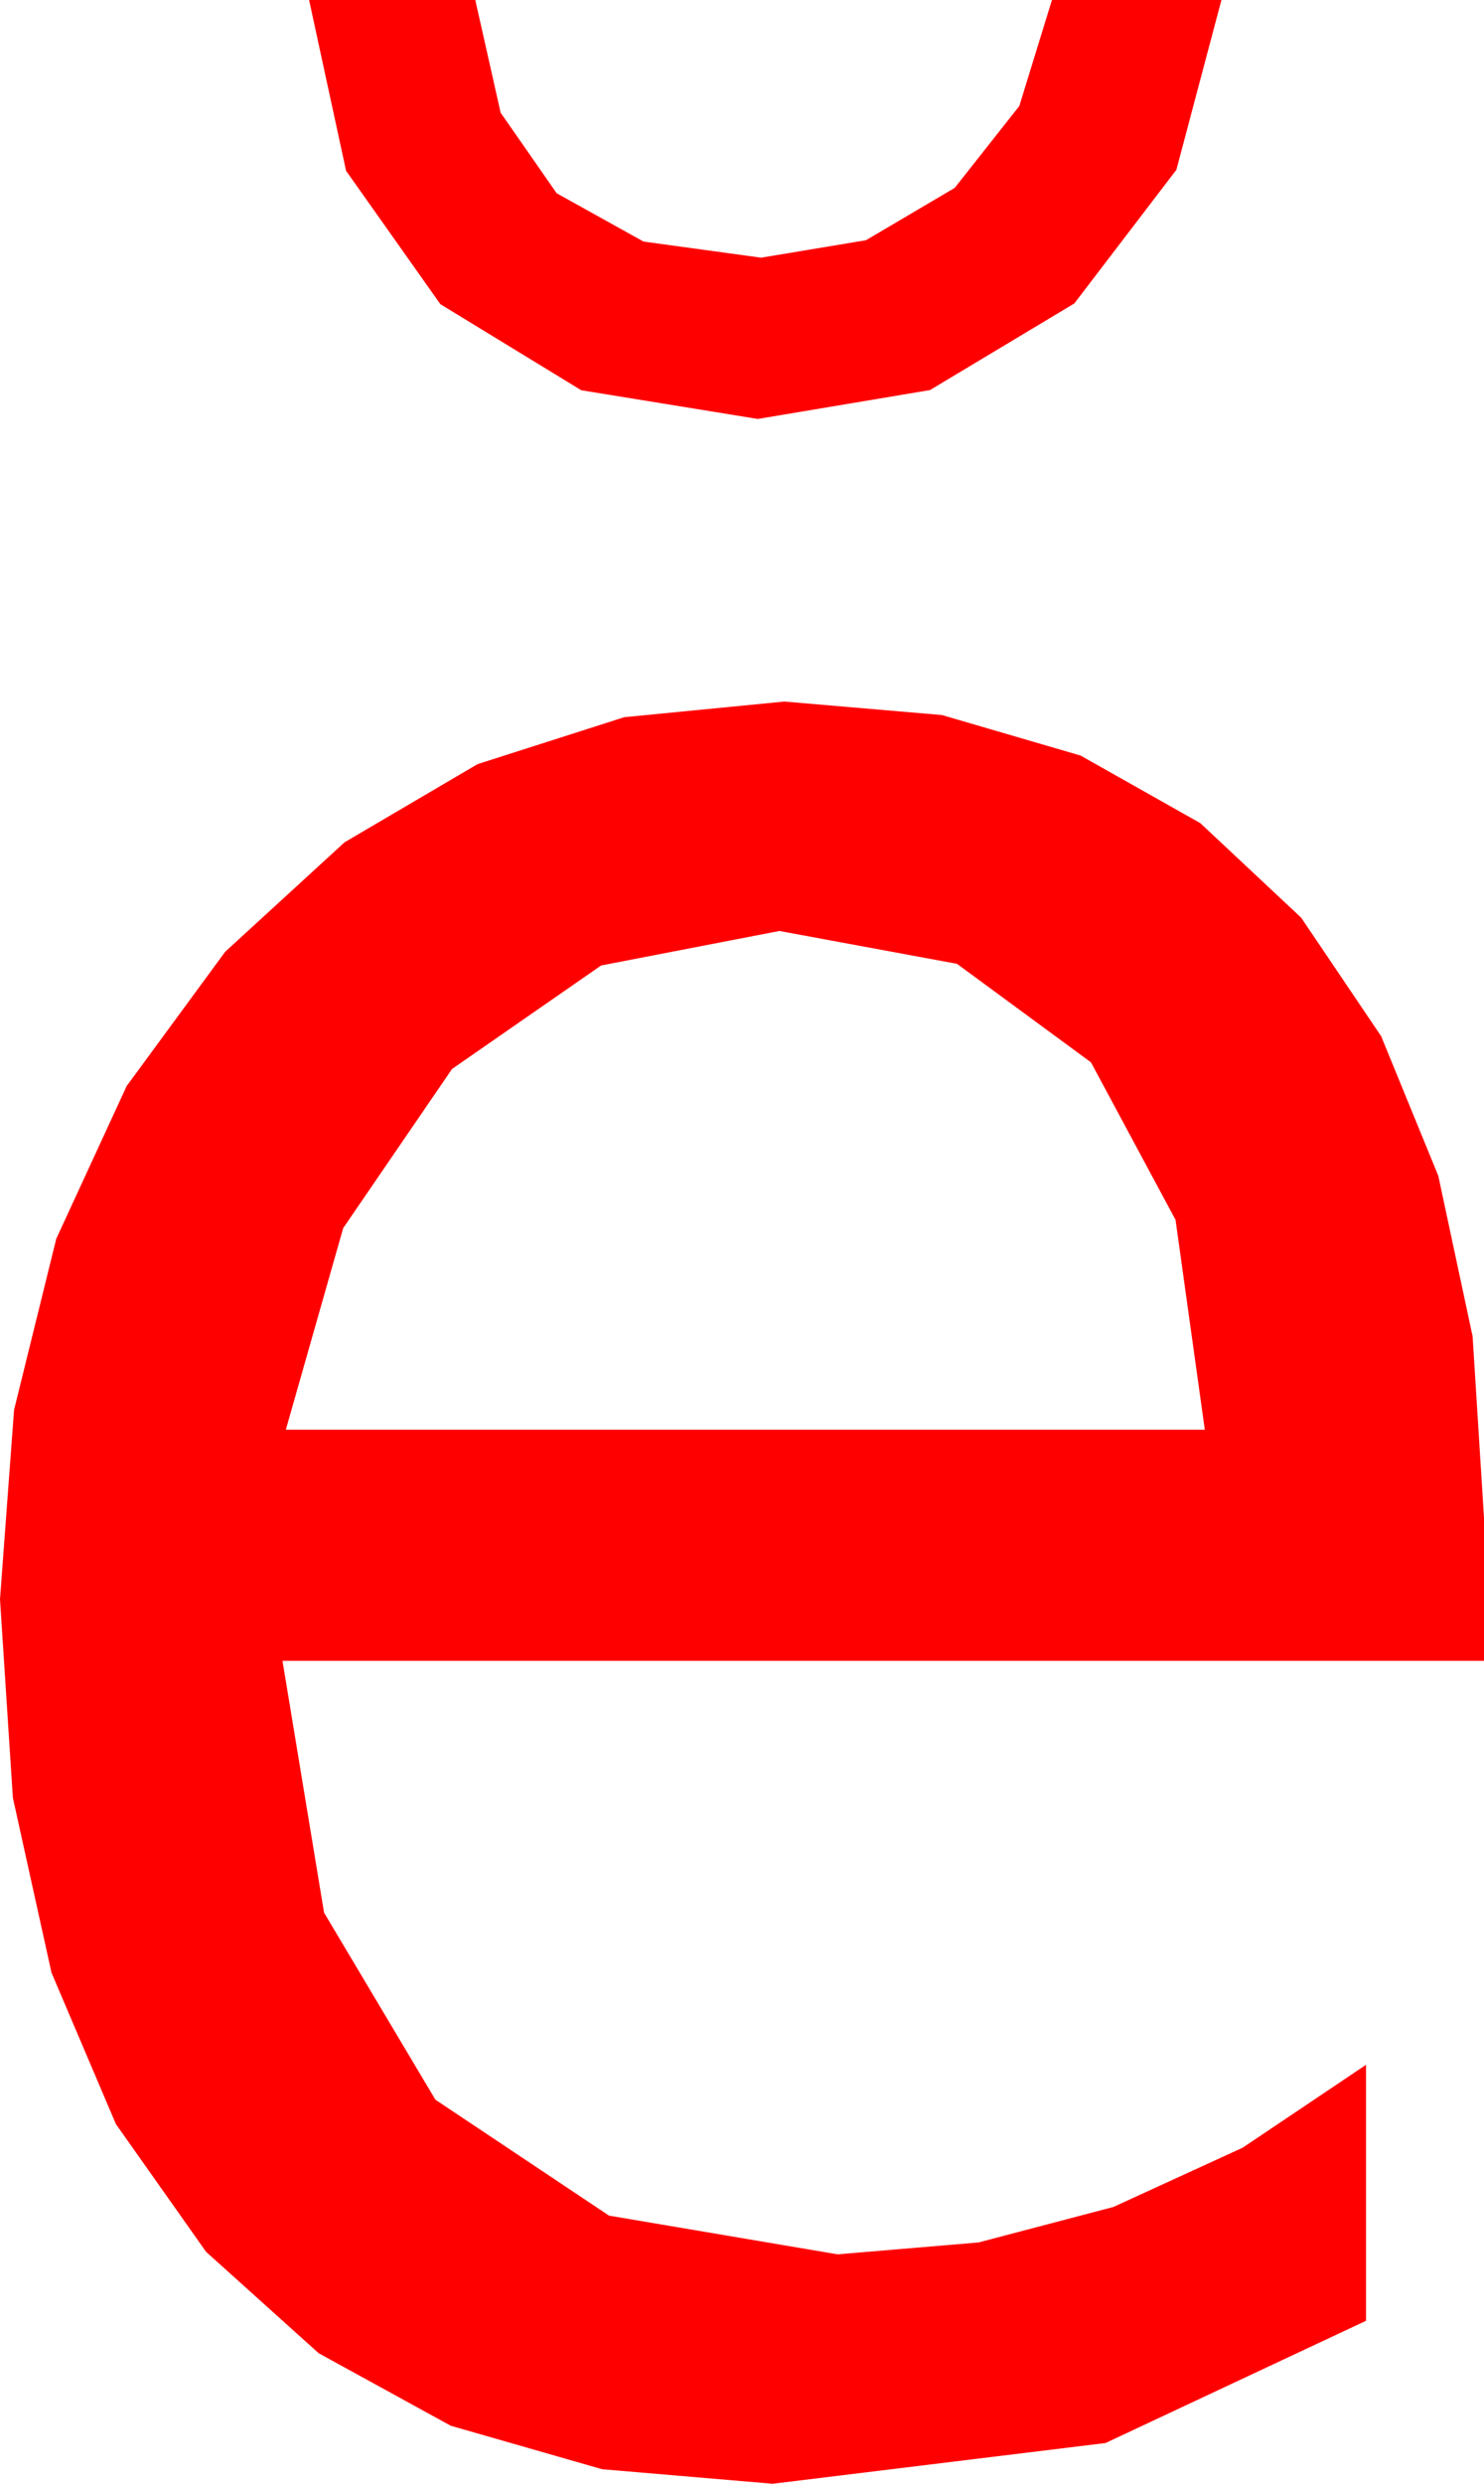 <?xml version="1.0" encoding="utf-8"?>
<!DOCTYPE svg PUBLIC "-//W3C//DTD SVG 1.1//EN" "http://www.w3.org/Graphics/SVG/1.1/DTD/svg11.dtd">
<svg width="26.162" height="43.77" xmlns="http://www.w3.org/2000/svg" xmlns:xlink="http://www.w3.org/1999/xlink" xmlns:xml="http://www.w3.org/XML/1998/namespace" version="1.1">
  <g>
    <g>
      <path style="fill:#FF0000;fill-opacity:1" d="M13.74,16.406L10.598,17.014 7.969,18.838 6.05,21.643 5.039,25.195 21.24,25.195 20.724,21.497 19.233,18.721 16.871,16.985 13.74,16.406z M13.828,12.363L16.606,12.601 19.05,13.315 21.161,14.506 22.939,16.172 24.349,18.261 25.356,20.72 25.961,23.549 26.162,26.748 26.162,29.268 4.98,29.268 5.713,33.706 7.676,37.002 10.737,39.045 14.766,39.727 17.249,39.518 19.629,38.892 21.907,37.848 24.082,36.387 24.082,40.898 19.49,43.052 13.623,43.77 10.615,43.514 7.947,42.748 5.62,41.471 3.633,39.683 2.043,37.431 0.908,34.764 0.227,31.682 0,28.184 0.248,24.845 0.992,21.83 2.233,19.139 3.97,16.772 6.075,14.843 8.419,13.466 11.004,12.639 13.828,12.363z M5.449,0L8.379,0 8.826,1.987 9.814,3.406 11.345,4.257 13.418,4.541 15.267,4.233 16.831,3.311 17.97,1.868 18.545,0 21.533,0 20.739,2.992 18.94,5.347 16.395,6.874 13.359,7.383 10.247,6.877 7.764,5.361 6.101,3.01 5.449,0z" />
    </g>
  </g>
</svg>